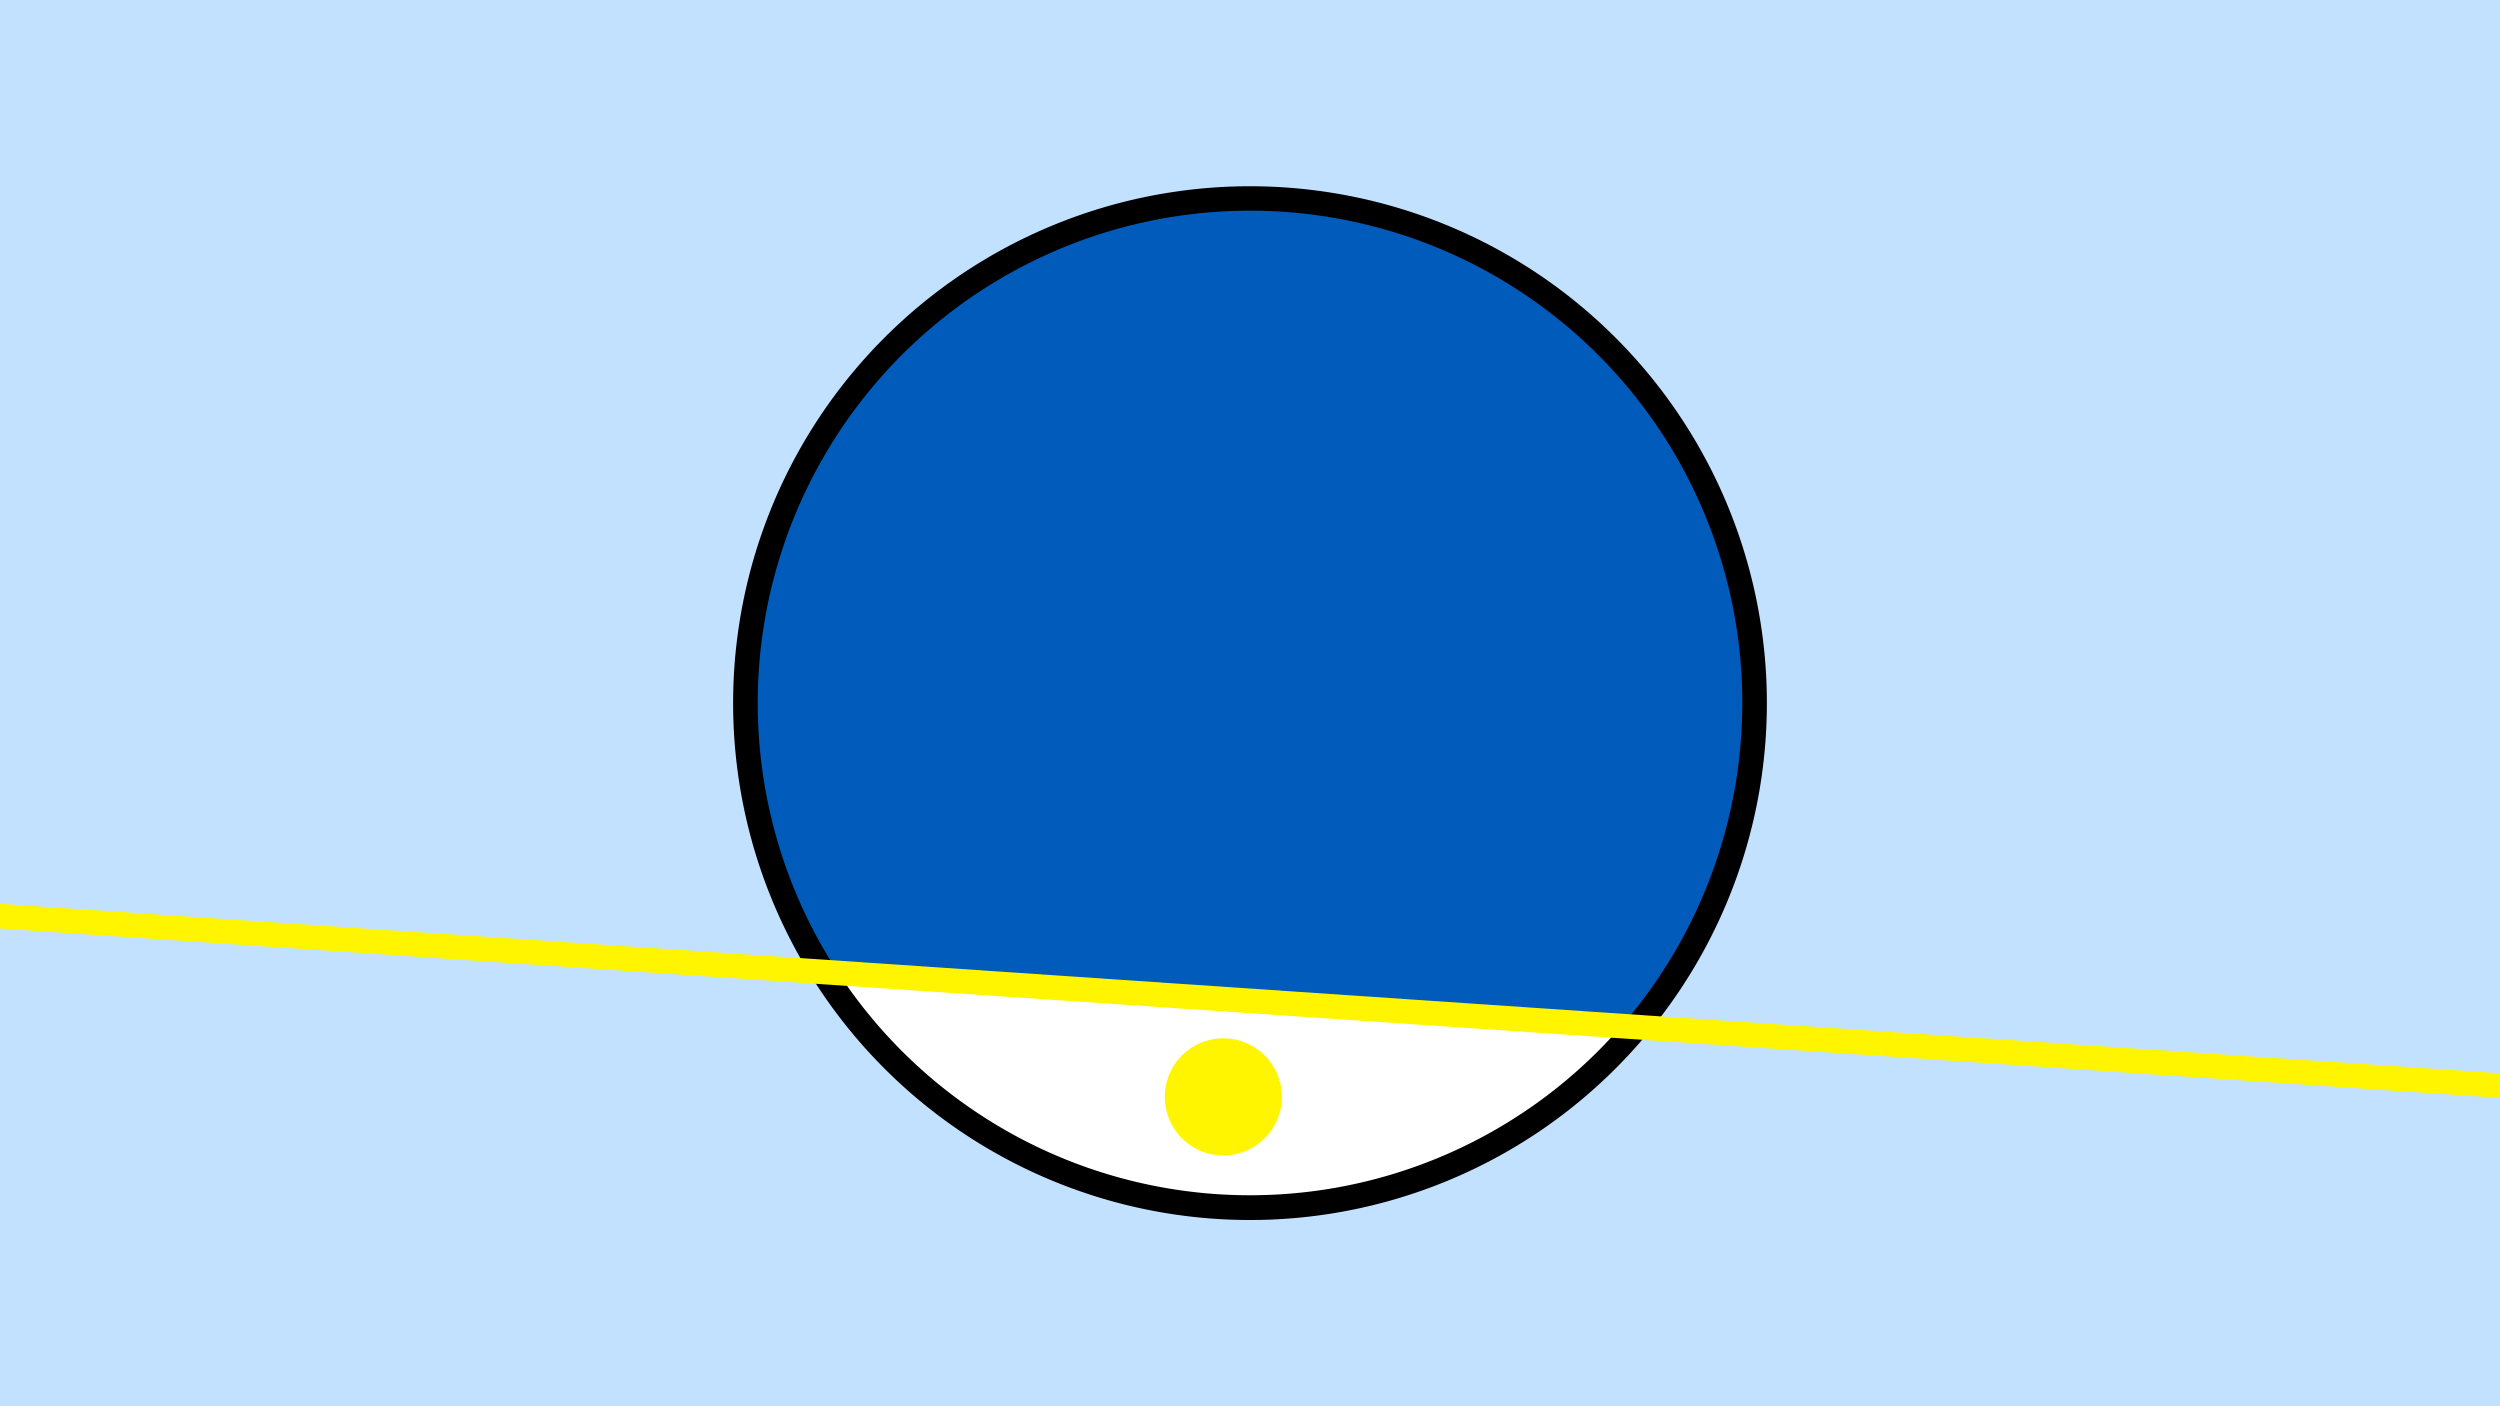 <svg width="1200" height="675" viewBox="-500 -500 1200 675" xmlns="http://www.w3.org/2000/svg"><path d="M-500-500h1200v675h-1200z" fill="#c2e1ff"/><path d="M100 85.6a248.1 248.1 0 1 1 0-496.2 248.1 248.1 0 0 1 0 496.2" fill="undefined"/><path d="M278.3-7.5a236.3 236.3 0 0 1-375.9-25.5z"  fill="#fff" /><path d="M278.3-7.5a236.3 236.3 0 1 0-375.9-25.5z"  fill="#005bbb" /><path d="M87.2 54.6a28.1 28.1 0 1 1 0-56.2 28.1 28.1 0 0 1 0 56.2" fill="#fff500"/><path d="M-510,-60.913L710,21.775" stroke-width="11.812" stroke="#fff500" /></svg>